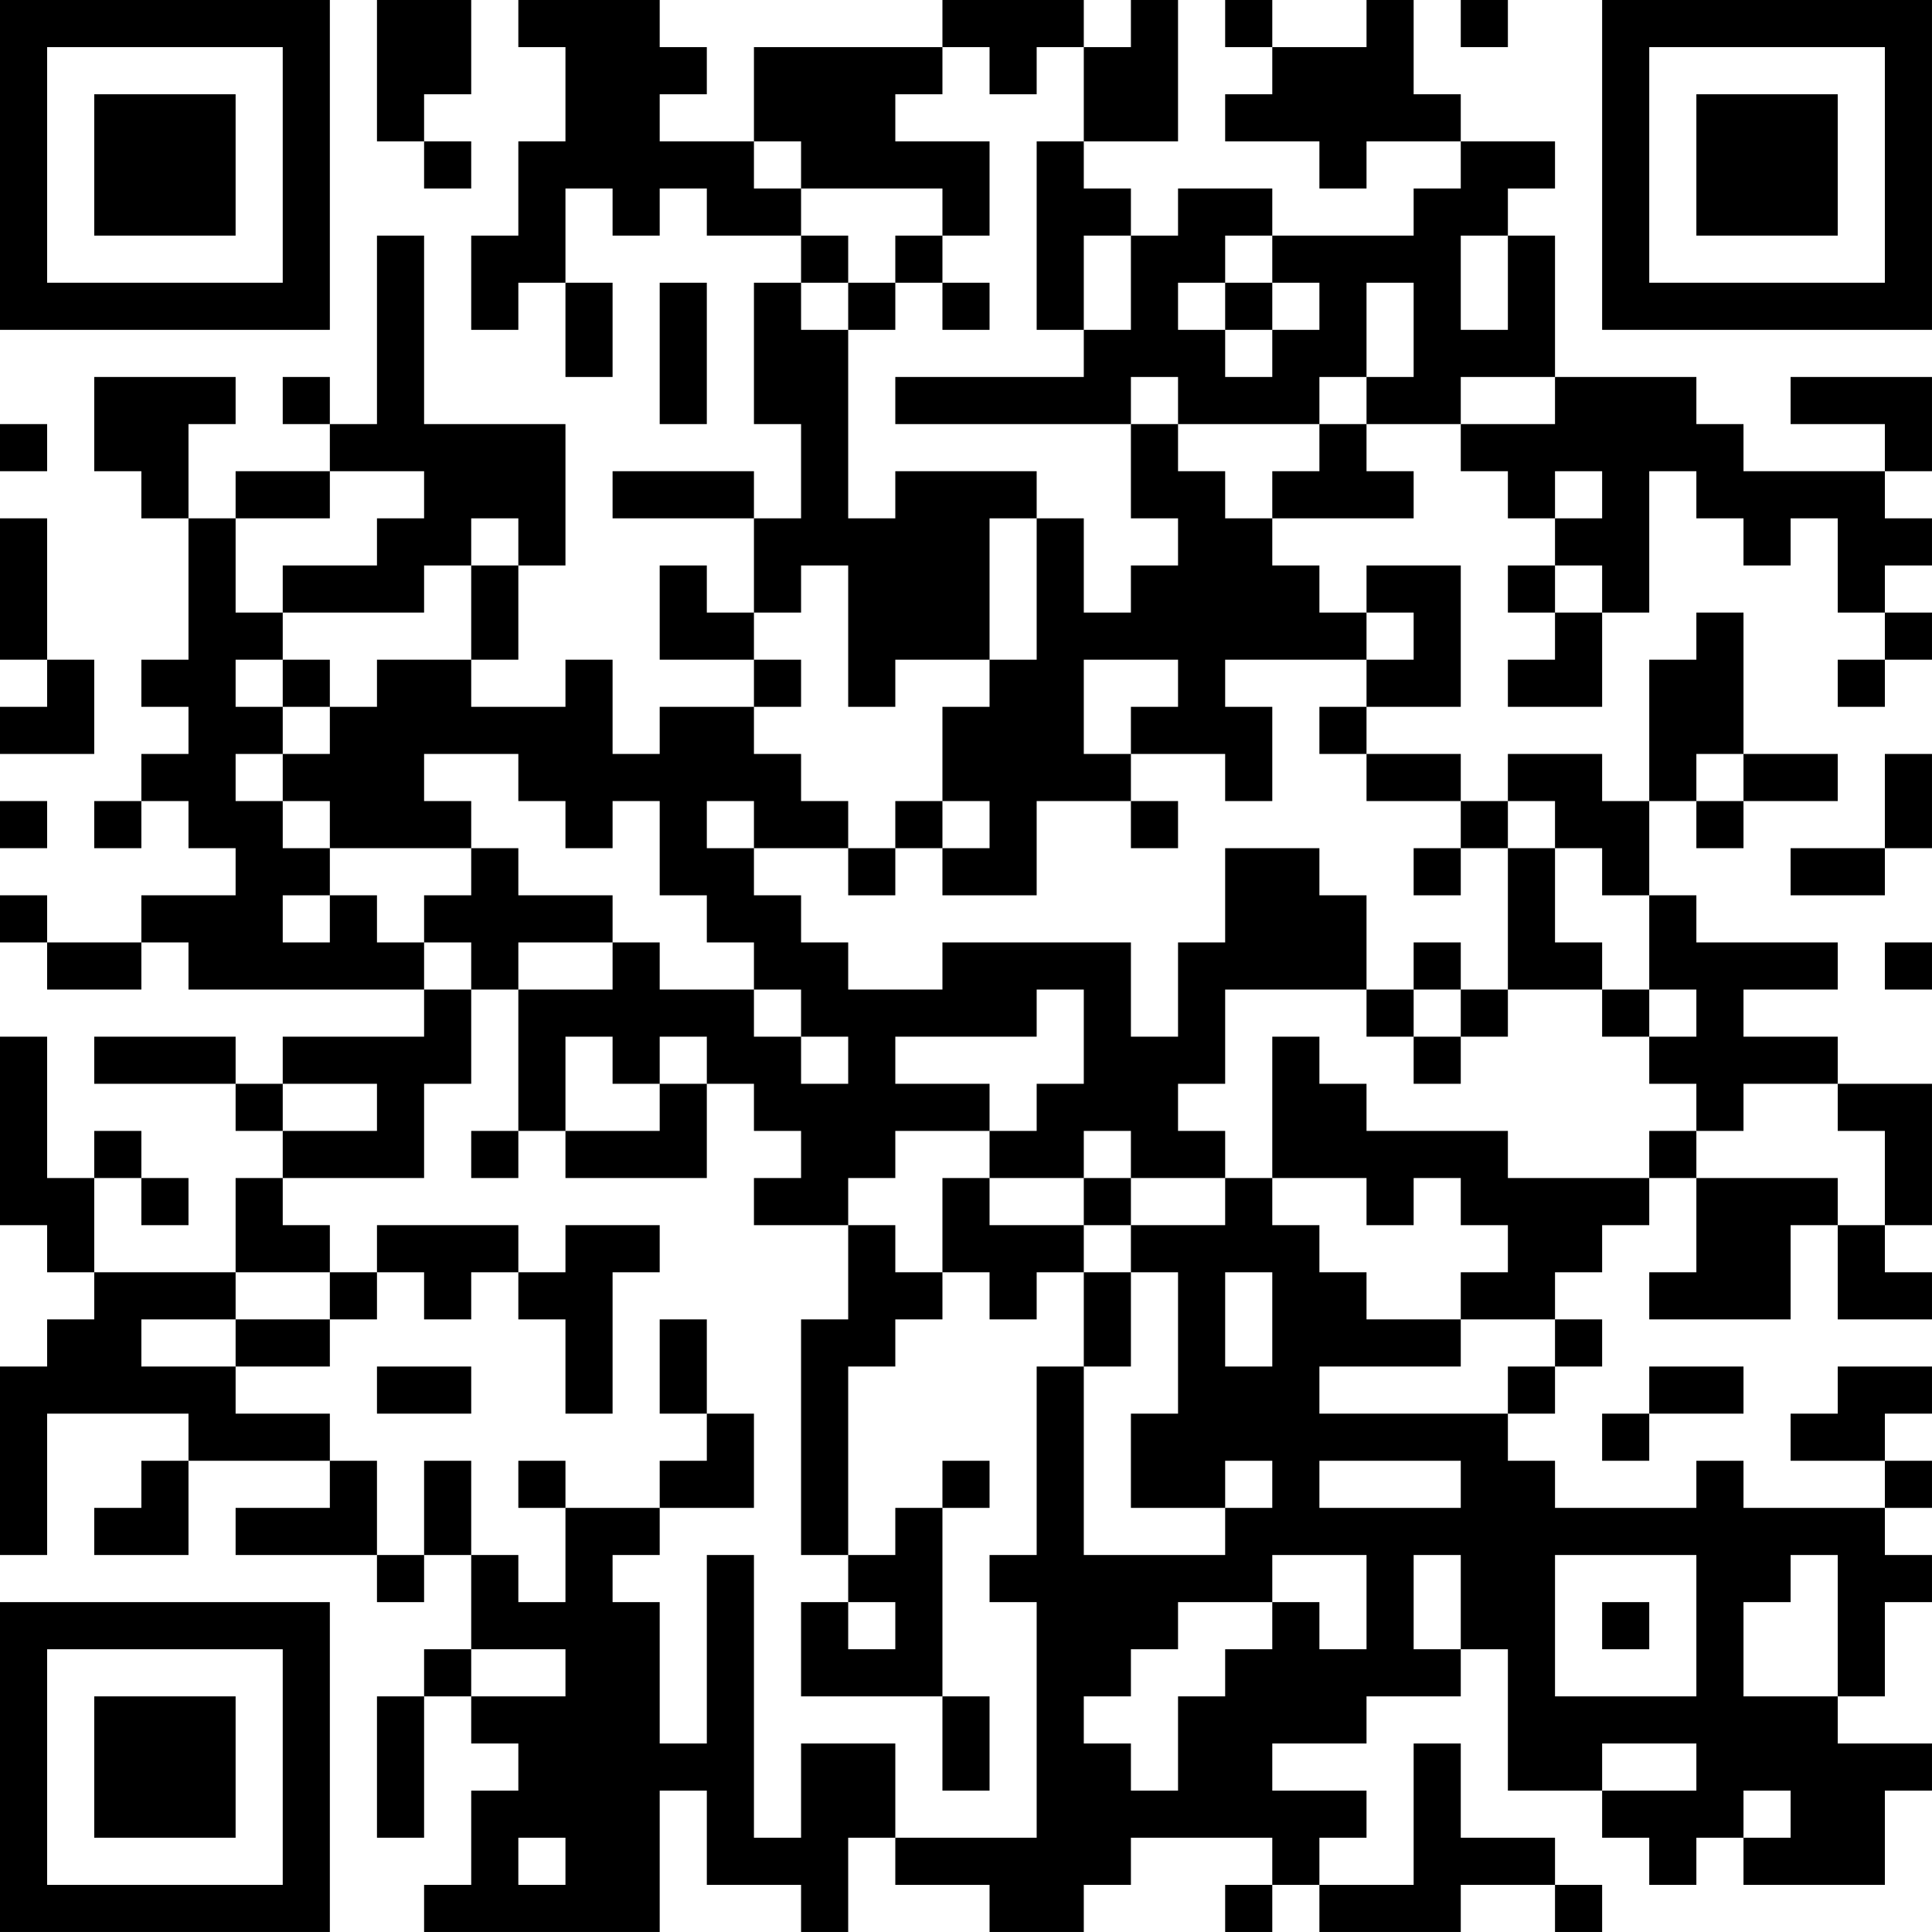 <?xml version="1.0" encoding="UTF-8"?>
<svg xmlns="http://www.w3.org/2000/svg" version="1.1" width="200" height="200" viewBox="0 0 200 200"><rect x="0" y="0" width="200" height="200" fill="#ffffff"/><g transform="scale(4.878)"><g transform="translate(0,0)"><path fill-rule="evenodd" d="M8 0L8 3L9 3L9 4L10 4L10 3L9 3L9 2L10 2L10 0ZM11 0L11 1L12 1L12 3L11 3L11 5L10 5L10 7L11 7L11 6L12 6L12 8L13 8L13 6L12 6L12 4L13 4L13 5L14 5L14 4L15 4L15 5L17 5L17 6L16 6L16 9L17 9L17 11L16 11L16 10L13 10L13 11L16 11L16 13L15 13L15 12L14 12L14 14L16 14L16 15L14 15L14 16L13 16L13 14L12 14L12 15L10 15L10 14L11 14L11 12L12 12L12 9L9 9L9 5L8 5L8 9L7 9L7 8L6 8L6 9L7 9L7 10L5 10L5 11L4 11L4 9L5 9L5 8L2 8L2 10L3 10L3 11L4 11L4 14L3 14L3 15L4 15L4 16L3 16L3 17L2 17L2 18L3 18L3 17L4 17L4 18L5 18L5 19L3 19L3 20L1 20L1 19L0 19L0 20L1 20L1 21L3 21L3 20L4 20L4 21L9 21L9 22L6 22L6 23L5 23L5 22L2 22L2 23L5 23L5 24L6 24L6 25L5 25L5 27L2 27L2 25L3 25L3 26L4 26L4 25L3 25L3 24L2 24L2 25L1 25L1 22L0 22L0 26L1 26L1 27L2 27L2 28L1 28L1 29L0 29L0 33L1 33L1 30L4 30L4 31L3 31L3 32L2 32L2 33L4 33L4 31L7 31L7 32L5 32L5 33L8 33L8 34L9 34L9 33L10 33L10 35L9 35L9 36L8 36L8 39L9 39L9 36L10 36L10 37L11 37L11 38L10 38L10 40L9 40L9 41L14 41L14 38L15 38L15 40L17 40L17 41L18 41L18 39L19 39L19 40L21 40L21 41L23 41L23 40L24 40L24 39L27 39L27 40L26 40L26 41L27 41L27 40L28 40L28 41L31 41L31 40L33 40L33 41L34 41L34 40L33 40L33 39L31 39L31 37L30 37L30 40L28 40L28 39L29 39L29 38L27 38L27 37L29 37L29 36L31 36L31 35L32 35L32 38L34 38L34 39L35 39L35 40L36 40L36 39L37 39L37 40L40 40L40 38L41 38L41 37L39 37L39 36L40 36L40 34L41 34L41 33L40 33L40 32L41 32L41 31L40 31L40 30L41 30L41 29L39 29L39 30L38 30L38 31L40 31L40 32L37 32L37 31L36 31L36 32L33 32L33 31L32 31L32 30L33 30L33 29L34 29L34 28L33 28L33 27L34 27L34 26L35 26L35 25L36 25L36 27L35 27L35 28L38 28L38 26L39 26L39 28L41 28L41 27L40 27L40 26L41 26L41 23L39 23L39 22L37 22L37 21L39 21L39 20L36 20L36 19L35 19L35 17L36 17L36 18L37 18L37 17L39 17L39 16L37 16L37 13L36 13L36 14L35 14L35 17L34 17L34 16L32 16L32 17L31 17L31 16L29 16L29 15L31 15L31 12L29 12L29 13L28 13L28 12L27 12L27 11L30 11L30 10L29 10L29 9L31 9L31 10L32 10L32 11L33 11L33 12L32 12L32 13L33 13L33 14L32 14L32 15L34 15L34 13L35 13L35 10L36 10L36 11L37 11L37 12L38 12L38 11L39 11L39 13L40 13L40 14L39 14L39 15L40 15L40 14L41 14L41 13L40 13L40 12L41 12L41 11L40 11L40 10L41 10L41 8L38 8L38 9L40 9L40 10L37 10L37 9L36 9L36 8L33 8L33 5L32 5L32 4L33 4L33 3L31 3L31 2L30 2L30 0L29 0L29 1L27 1L27 0L26 0L26 1L27 1L27 2L26 2L26 3L28 3L28 4L29 4L29 3L31 3L31 4L30 4L30 5L27 5L27 4L25 4L25 5L24 5L24 4L23 4L23 3L25 3L25 0L24 0L24 1L23 1L23 0L20 0L20 1L16 1L16 3L14 3L14 2L15 2L15 1L14 1L14 0ZM31 0L31 1L32 1L32 0ZM20 1L20 2L19 2L19 3L21 3L21 5L20 5L20 4L17 4L17 3L16 3L16 4L17 4L17 5L18 5L18 6L17 6L17 7L18 7L18 11L19 11L19 10L22 10L22 11L21 11L21 14L19 14L19 15L18 15L18 12L17 12L17 13L16 13L16 14L17 14L17 15L16 15L16 16L17 16L17 17L18 17L18 18L16 18L16 17L15 17L15 18L16 18L16 19L17 19L17 20L18 20L18 21L20 21L20 20L24 20L24 22L25 22L25 20L26 20L26 18L28 18L28 19L29 19L29 21L26 21L26 23L25 23L25 24L26 24L26 25L24 25L24 24L23 24L23 25L21 25L21 24L22 24L22 23L23 23L23 21L22 21L22 22L19 22L19 23L21 23L21 24L19 24L19 25L18 25L18 26L16 26L16 25L17 25L17 24L16 24L16 23L15 23L15 22L14 22L14 23L13 23L13 22L12 22L12 24L11 24L11 21L13 21L13 20L14 20L14 21L16 21L16 22L17 22L17 23L18 23L18 22L17 22L17 21L16 21L16 20L15 20L15 19L14 19L14 17L13 17L13 18L12 18L12 17L11 17L11 16L9 16L9 17L10 17L10 18L7 18L7 17L6 17L6 16L7 16L7 15L8 15L8 14L10 14L10 12L11 12L11 11L10 11L10 12L9 12L9 13L6 13L6 12L8 12L8 11L9 11L9 10L7 10L7 11L5 11L5 13L6 13L6 14L5 14L5 15L6 15L6 16L5 16L5 17L6 17L6 18L7 18L7 19L6 19L6 20L7 20L7 19L8 19L8 20L9 20L9 21L10 21L10 23L9 23L9 25L6 25L6 26L7 26L7 27L5 27L5 28L3 28L3 29L5 29L5 30L7 30L7 31L8 31L8 33L9 33L9 31L10 31L10 33L11 33L11 34L12 34L12 32L14 32L14 33L13 33L13 34L14 34L14 37L15 37L15 33L16 33L16 39L17 39L17 37L19 37L19 39L22 39L22 34L21 34L21 33L22 33L22 29L23 29L23 33L26 33L26 32L27 32L27 31L26 31L26 32L24 32L24 30L25 30L25 27L24 27L24 26L26 26L26 25L27 25L27 26L28 26L28 27L29 27L29 28L31 28L31 29L28 29L28 30L32 30L32 29L33 29L33 28L31 28L31 27L32 27L32 26L31 26L31 25L30 25L30 26L29 26L29 25L27 25L27 22L28 22L28 23L29 23L29 24L32 24L32 25L35 25L35 24L36 24L36 25L39 25L39 26L40 26L40 24L39 24L39 23L37 23L37 24L36 24L36 23L35 23L35 22L36 22L36 21L35 21L35 19L34 19L34 18L33 18L33 17L32 17L32 18L31 18L31 17L29 17L29 16L28 16L28 15L29 15L29 14L30 14L30 13L29 13L29 14L26 14L26 15L27 15L27 17L26 17L26 16L24 16L24 15L25 15L25 14L23 14L23 16L24 16L24 17L22 17L22 19L20 19L20 18L21 18L21 17L20 17L20 15L21 15L21 14L22 14L22 11L23 11L23 13L24 13L24 12L25 12L25 11L24 11L24 9L25 9L25 10L26 10L26 11L27 11L27 10L28 10L28 9L29 9L29 8L30 8L30 6L29 6L29 8L28 8L28 9L25 9L25 8L24 8L24 9L19 9L19 8L23 8L23 7L24 7L24 5L23 5L23 7L22 7L22 3L23 3L23 1L22 1L22 2L21 2L21 1ZM19 5L19 6L18 6L18 7L19 7L19 6L20 6L20 7L21 7L21 6L20 6L20 5ZM26 5L26 6L25 6L25 7L26 7L26 8L27 8L27 7L28 7L28 6L27 6L27 5ZM31 5L31 7L32 7L32 5ZM14 6L14 9L15 9L15 6ZM26 6L26 7L27 7L27 6ZM31 8L31 9L33 9L33 8ZM0 9L0 10L1 10L1 9ZM33 10L33 11L34 11L34 10ZM0 11L0 14L1 14L1 15L0 15L0 16L2 16L2 14L1 14L1 11ZM33 12L33 13L34 13L34 12ZM6 14L6 15L7 15L7 14ZM36 16L36 17L37 17L37 16ZM40 16L40 18L38 18L38 19L40 19L40 18L41 18L41 16ZM0 17L0 18L1 18L1 17ZM19 17L19 18L18 18L18 19L19 19L19 18L20 18L20 17ZM24 17L24 18L25 18L25 17ZM10 18L10 19L9 19L9 20L10 20L10 21L11 21L11 20L13 20L13 19L11 19L11 18ZM30 18L30 19L31 19L31 18ZM32 18L32 21L31 21L31 20L30 20L30 21L29 21L29 22L30 22L30 23L31 23L31 22L32 22L32 21L34 21L34 22L35 22L35 21L34 21L34 20L33 20L33 18ZM40 20L40 21L41 21L41 20ZM30 21L30 22L31 22L31 21ZM6 23L6 24L8 24L8 23ZM14 23L14 24L12 24L12 25L15 25L15 23ZM10 24L10 25L11 25L11 24ZM20 25L20 27L19 27L19 26L18 26L18 28L17 28L17 33L18 33L18 34L17 34L17 36L20 36L20 38L21 38L21 36L20 36L20 32L21 32L21 31L20 31L20 32L19 32L19 33L18 33L18 29L19 29L19 28L20 28L20 27L21 27L21 28L22 28L22 27L23 27L23 29L24 29L24 27L23 27L23 26L24 26L24 25L23 25L23 26L21 26L21 25ZM8 26L8 27L7 27L7 28L5 28L5 29L7 29L7 28L8 28L8 27L9 27L9 28L10 28L10 27L11 27L11 28L12 28L12 30L13 30L13 27L14 27L14 26L12 26L12 27L11 27L11 26ZM26 27L26 29L27 29L27 27ZM14 28L14 30L15 30L15 31L14 31L14 32L16 32L16 30L15 30L15 28ZM8 29L8 30L10 30L10 29ZM35 29L35 30L34 30L34 31L35 31L35 30L37 30L37 29ZM11 31L11 32L12 32L12 31ZM28 31L28 32L31 32L31 31ZM27 33L27 34L25 34L25 35L24 35L24 36L23 36L23 37L24 37L24 38L25 38L25 36L26 36L26 35L27 35L27 34L28 34L28 35L29 35L29 33ZM30 33L30 35L31 35L31 33ZM33 33L33 36L36 36L36 33ZM38 33L38 34L37 34L37 36L39 36L39 33ZM18 34L18 35L19 35L19 34ZM34 34L34 35L35 35L35 34ZM10 35L10 36L12 36L12 35ZM34 37L34 38L36 38L36 37ZM37 38L37 39L38 39L38 38ZM11 39L11 40L12 40L12 39ZM0 0L0 7L7 7L7 0ZM1 1L1 6L6 6L6 1ZM2 2L2 5L5 5L5 2ZM34 0L34 7L41 7L41 0ZM35 1L35 6L40 6L40 1ZM36 2L36 5L39 5L39 2ZM0 34L0 41L7 41L7 34ZM1 35L1 40L6 40L6 35ZM2 36L2 39L5 39L5 36Z" fill="#000000"/></g></g></svg>
